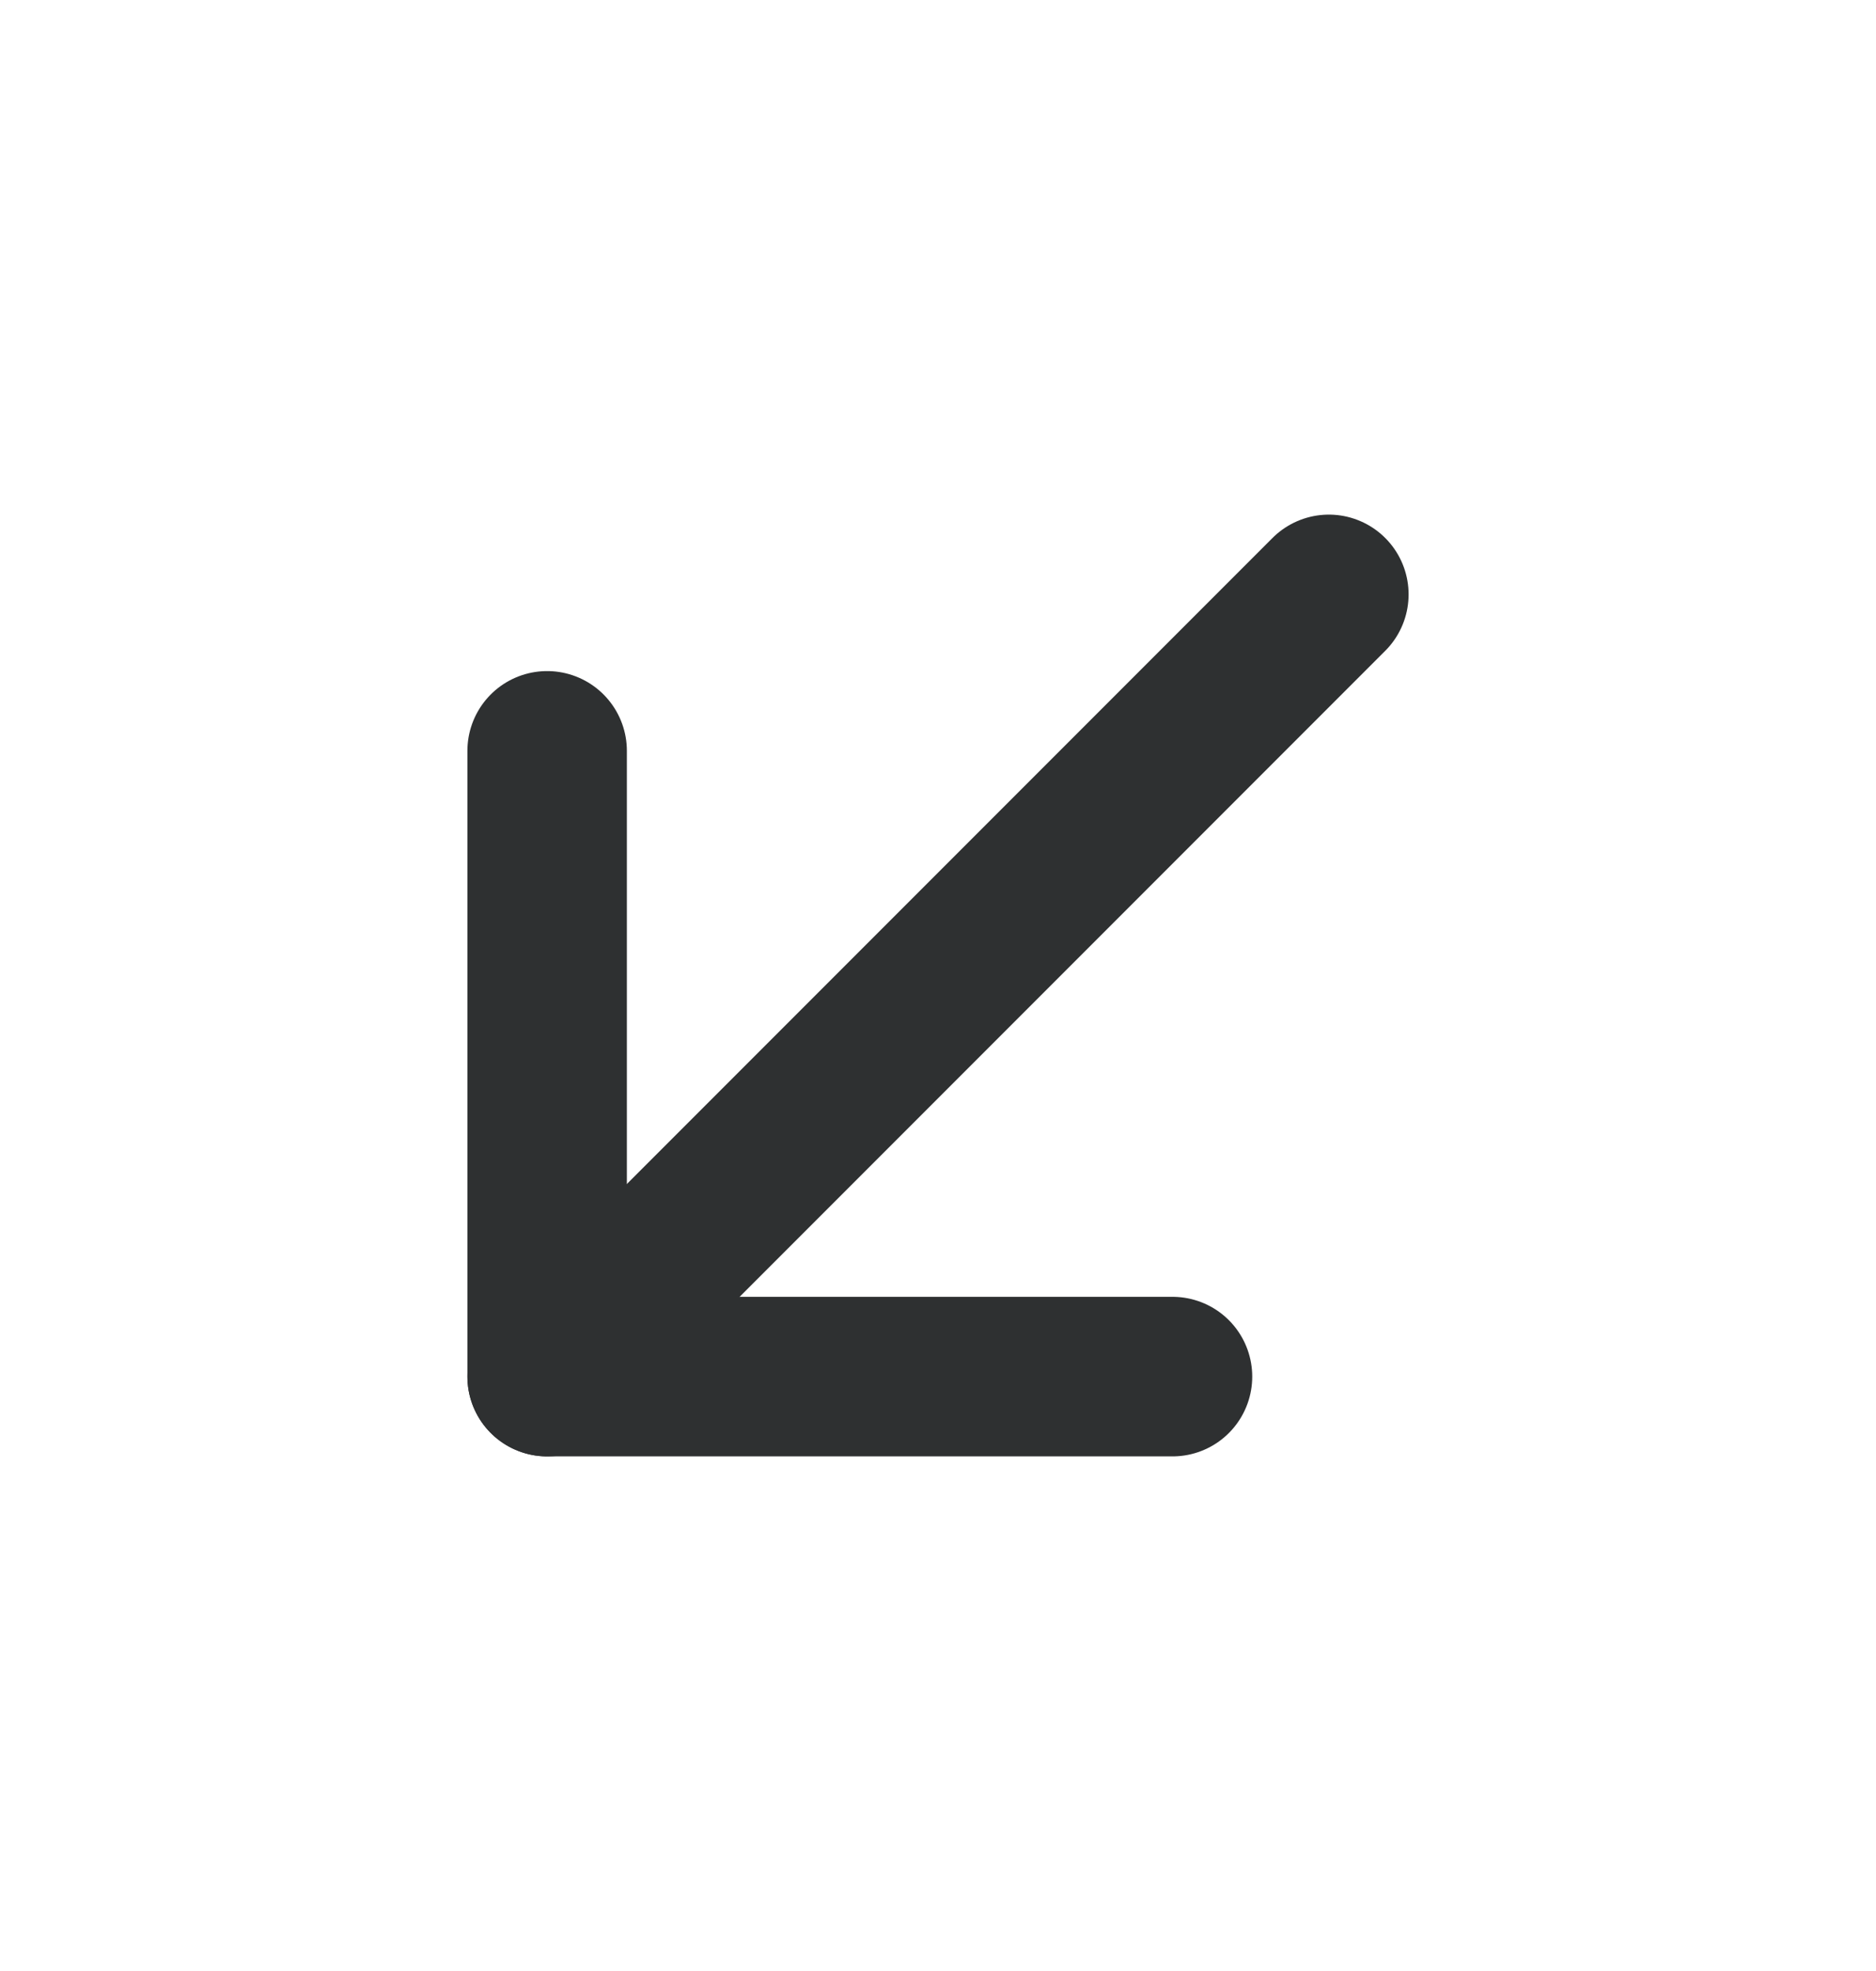 <svg width="20" height="21" viewBox="0 0 20 21" fill="none" xmlns="http://www.w3.org/2000/svg">
<g id="Arrow / Arrow_Down_Left_MD">
<path id="Vector" d="M14.167 6.333L5.833 14.667" stroke="#2E3031" stroke-width="1.7" stroke-linecap="round" stroke-linejoin="round"/>
<path id="Vector_2" d="M12.5 14.667H5.833V8" stroke="#2E3031" stroke-width="1.7" stroke-linecap="round" stroke-linejoin="round"/>
</g>
</svg>
